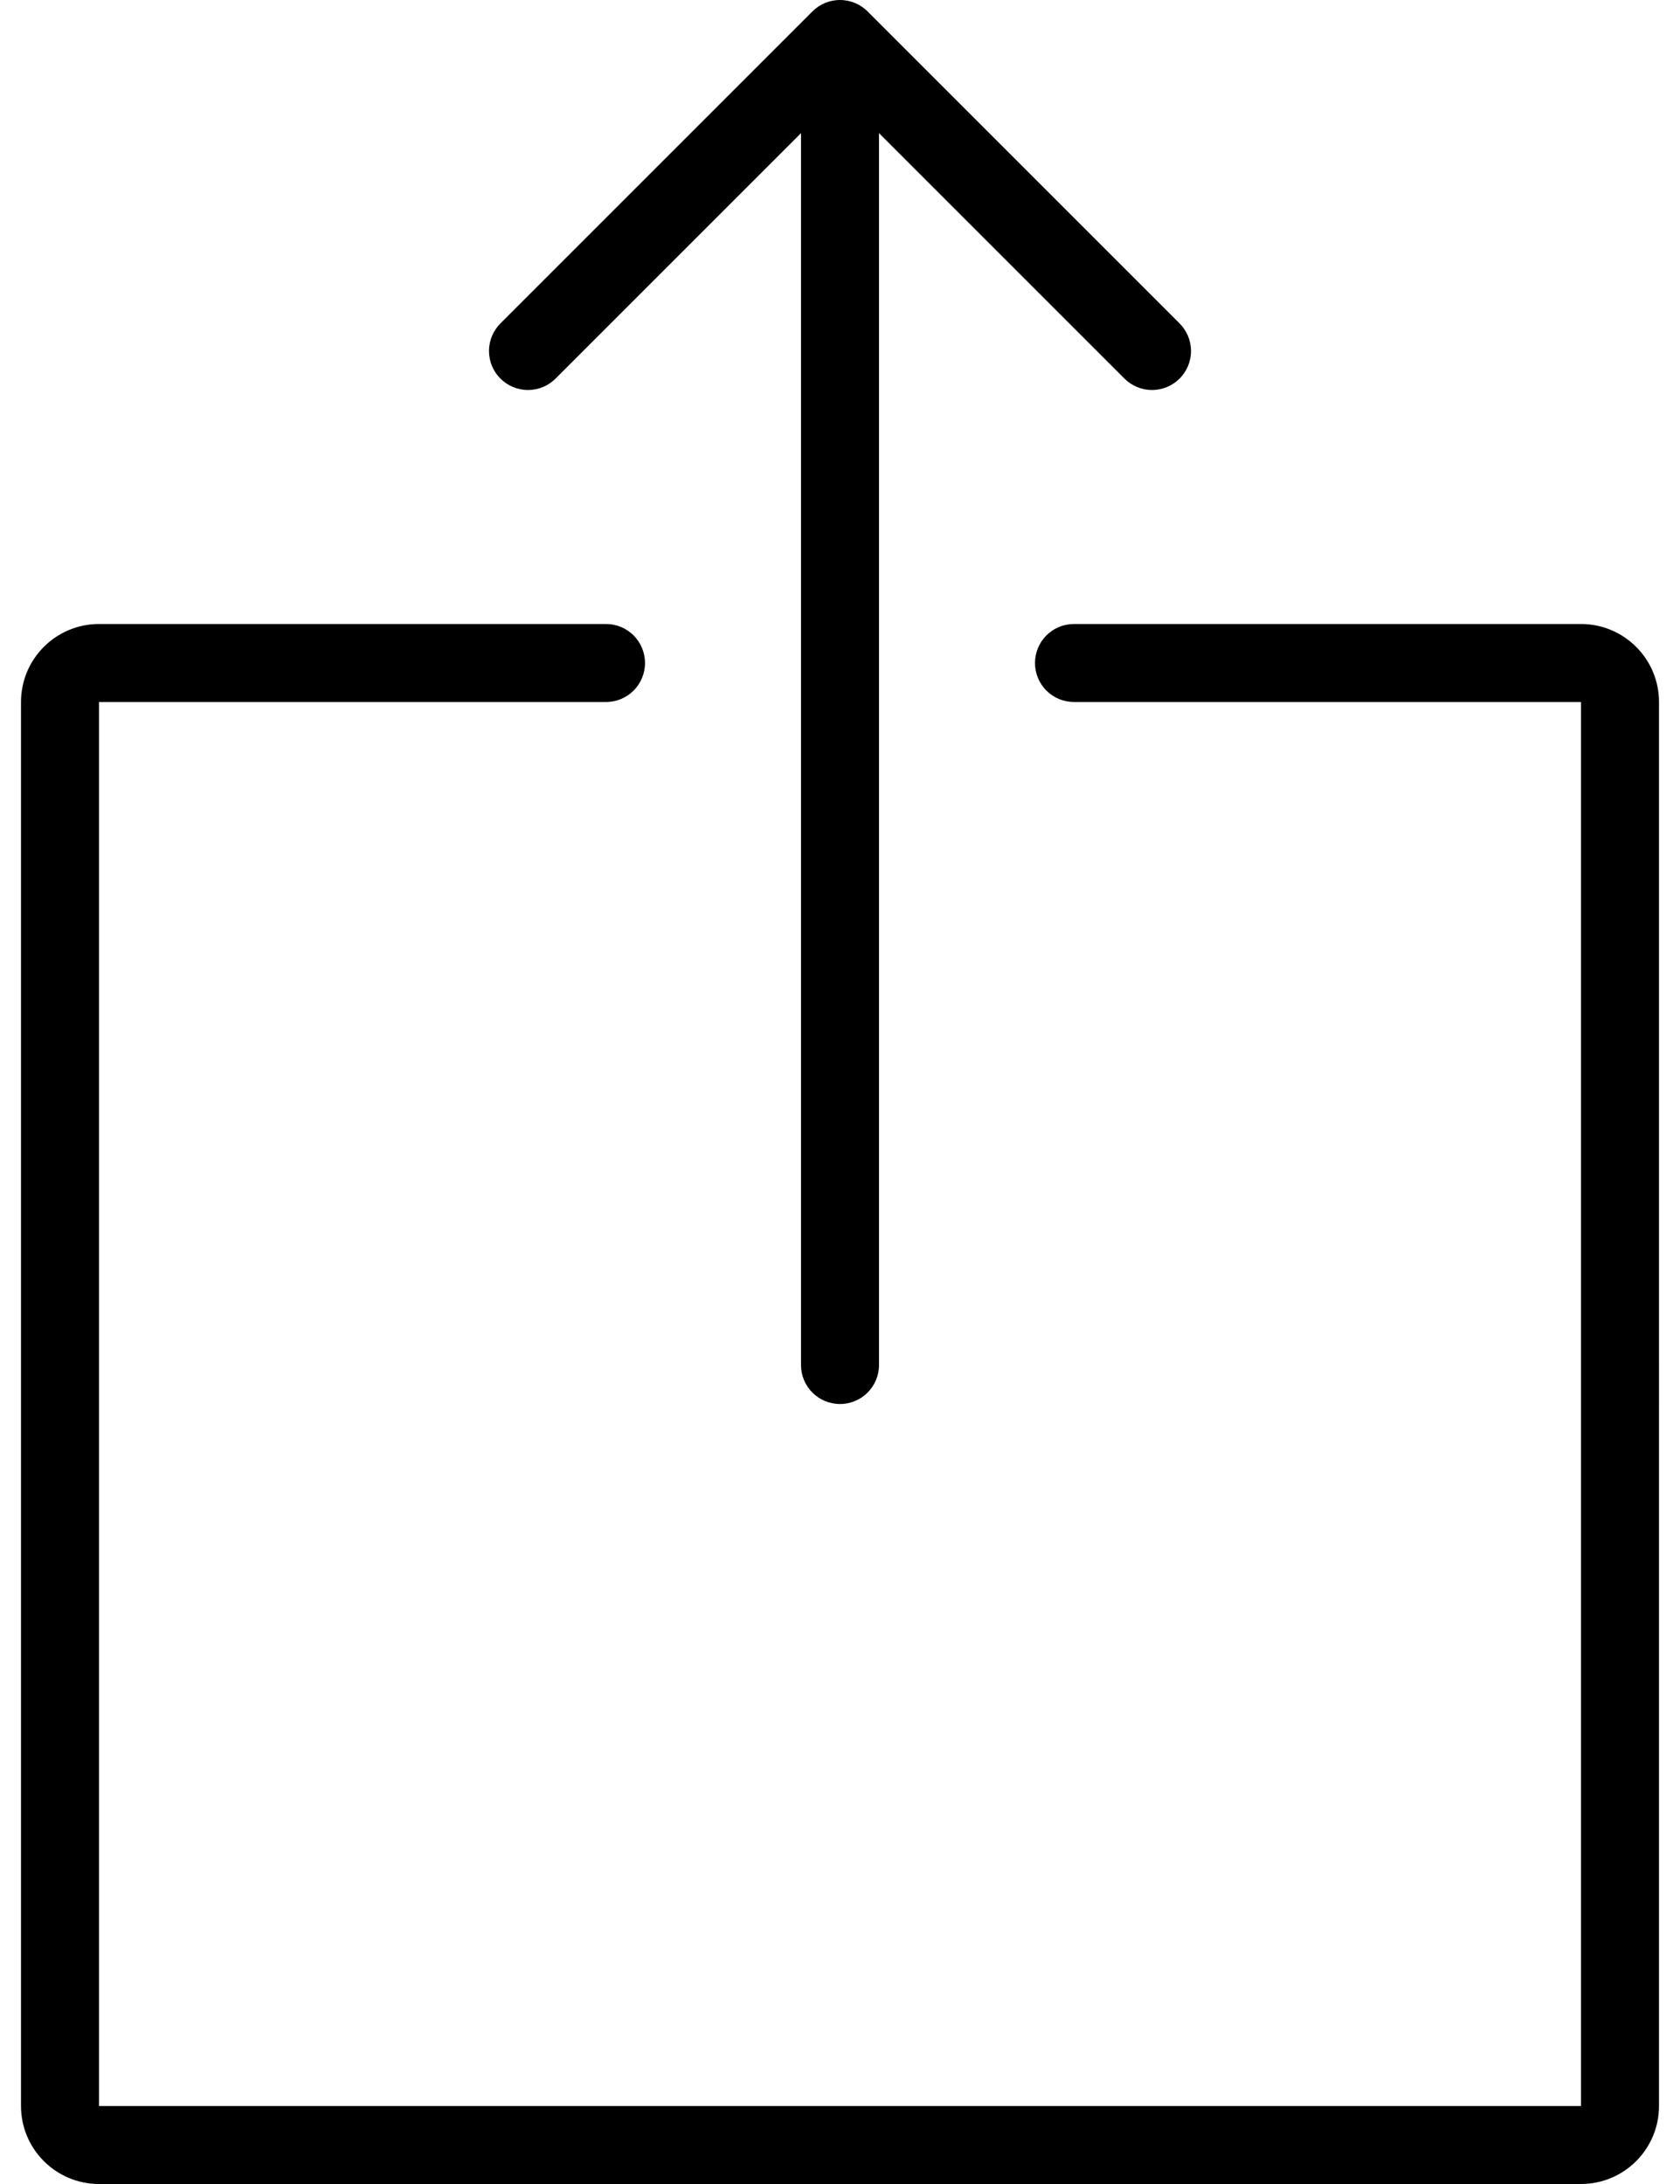 <?xml version="1.0" encoding="iso-8859-1"?>
<!-- Generator: Adobe Illustrator 16.0.4, SVG Export Plug-In . SVG Version: 6.00 Build 0)  -->
<!DOCTYPE svg PUBLIC "-//W3C//DTD SVG 1.1//EN" "http://www.w3.org/Graphics/SVG/1.1/DTD/svg11.dtd">
<svg version="1.1" id="Layer_1" xmlns="http://www.w3.org/2000/svg" xmlns:xlink="http://www.w3.org/1999/xlink" x="0px" y="0px"
	 width="10px" height="13px" viewBox="0 0 42 56" xml:space="preserve">
<g id="_x37_02-share_x40_2x.png">
	<g>
		<path d="M13,10c0.276,0,0.526-0.112,0.707-0.293L20,3.414V35c0,0.553,0.447,1,1,1s1-0.447,1-1V3.414l6.293,6.293
			C28.474,9.888,28.724,10,29,10c0.553,0,1-0.447,1-1c0-0.276-0.112-0.526-0.293-0.707l-8-8C21.526,0.112,21.276,0,21,0
			s-0.526,0.112-0.707,0.293l-8,8C12.112,8.474,12,8.724,12,9C12,9.553,12.447,10,13,10z M40,16H27c-0.553,0-1,0.447-1,1
			s0.447,1,1,1h13v36H2V18h13c0.553,0,1-0.447,1-1s-0.447-1-1-1H2c-1.104,0-2,0.896-2,2v36c0,1.104,0.896,2,2,2h38
			c1.104,0,2-0.896,2-2V18C42,16.896,41.104,16,40,16z"/>
	</g>
</g>
</svg>
